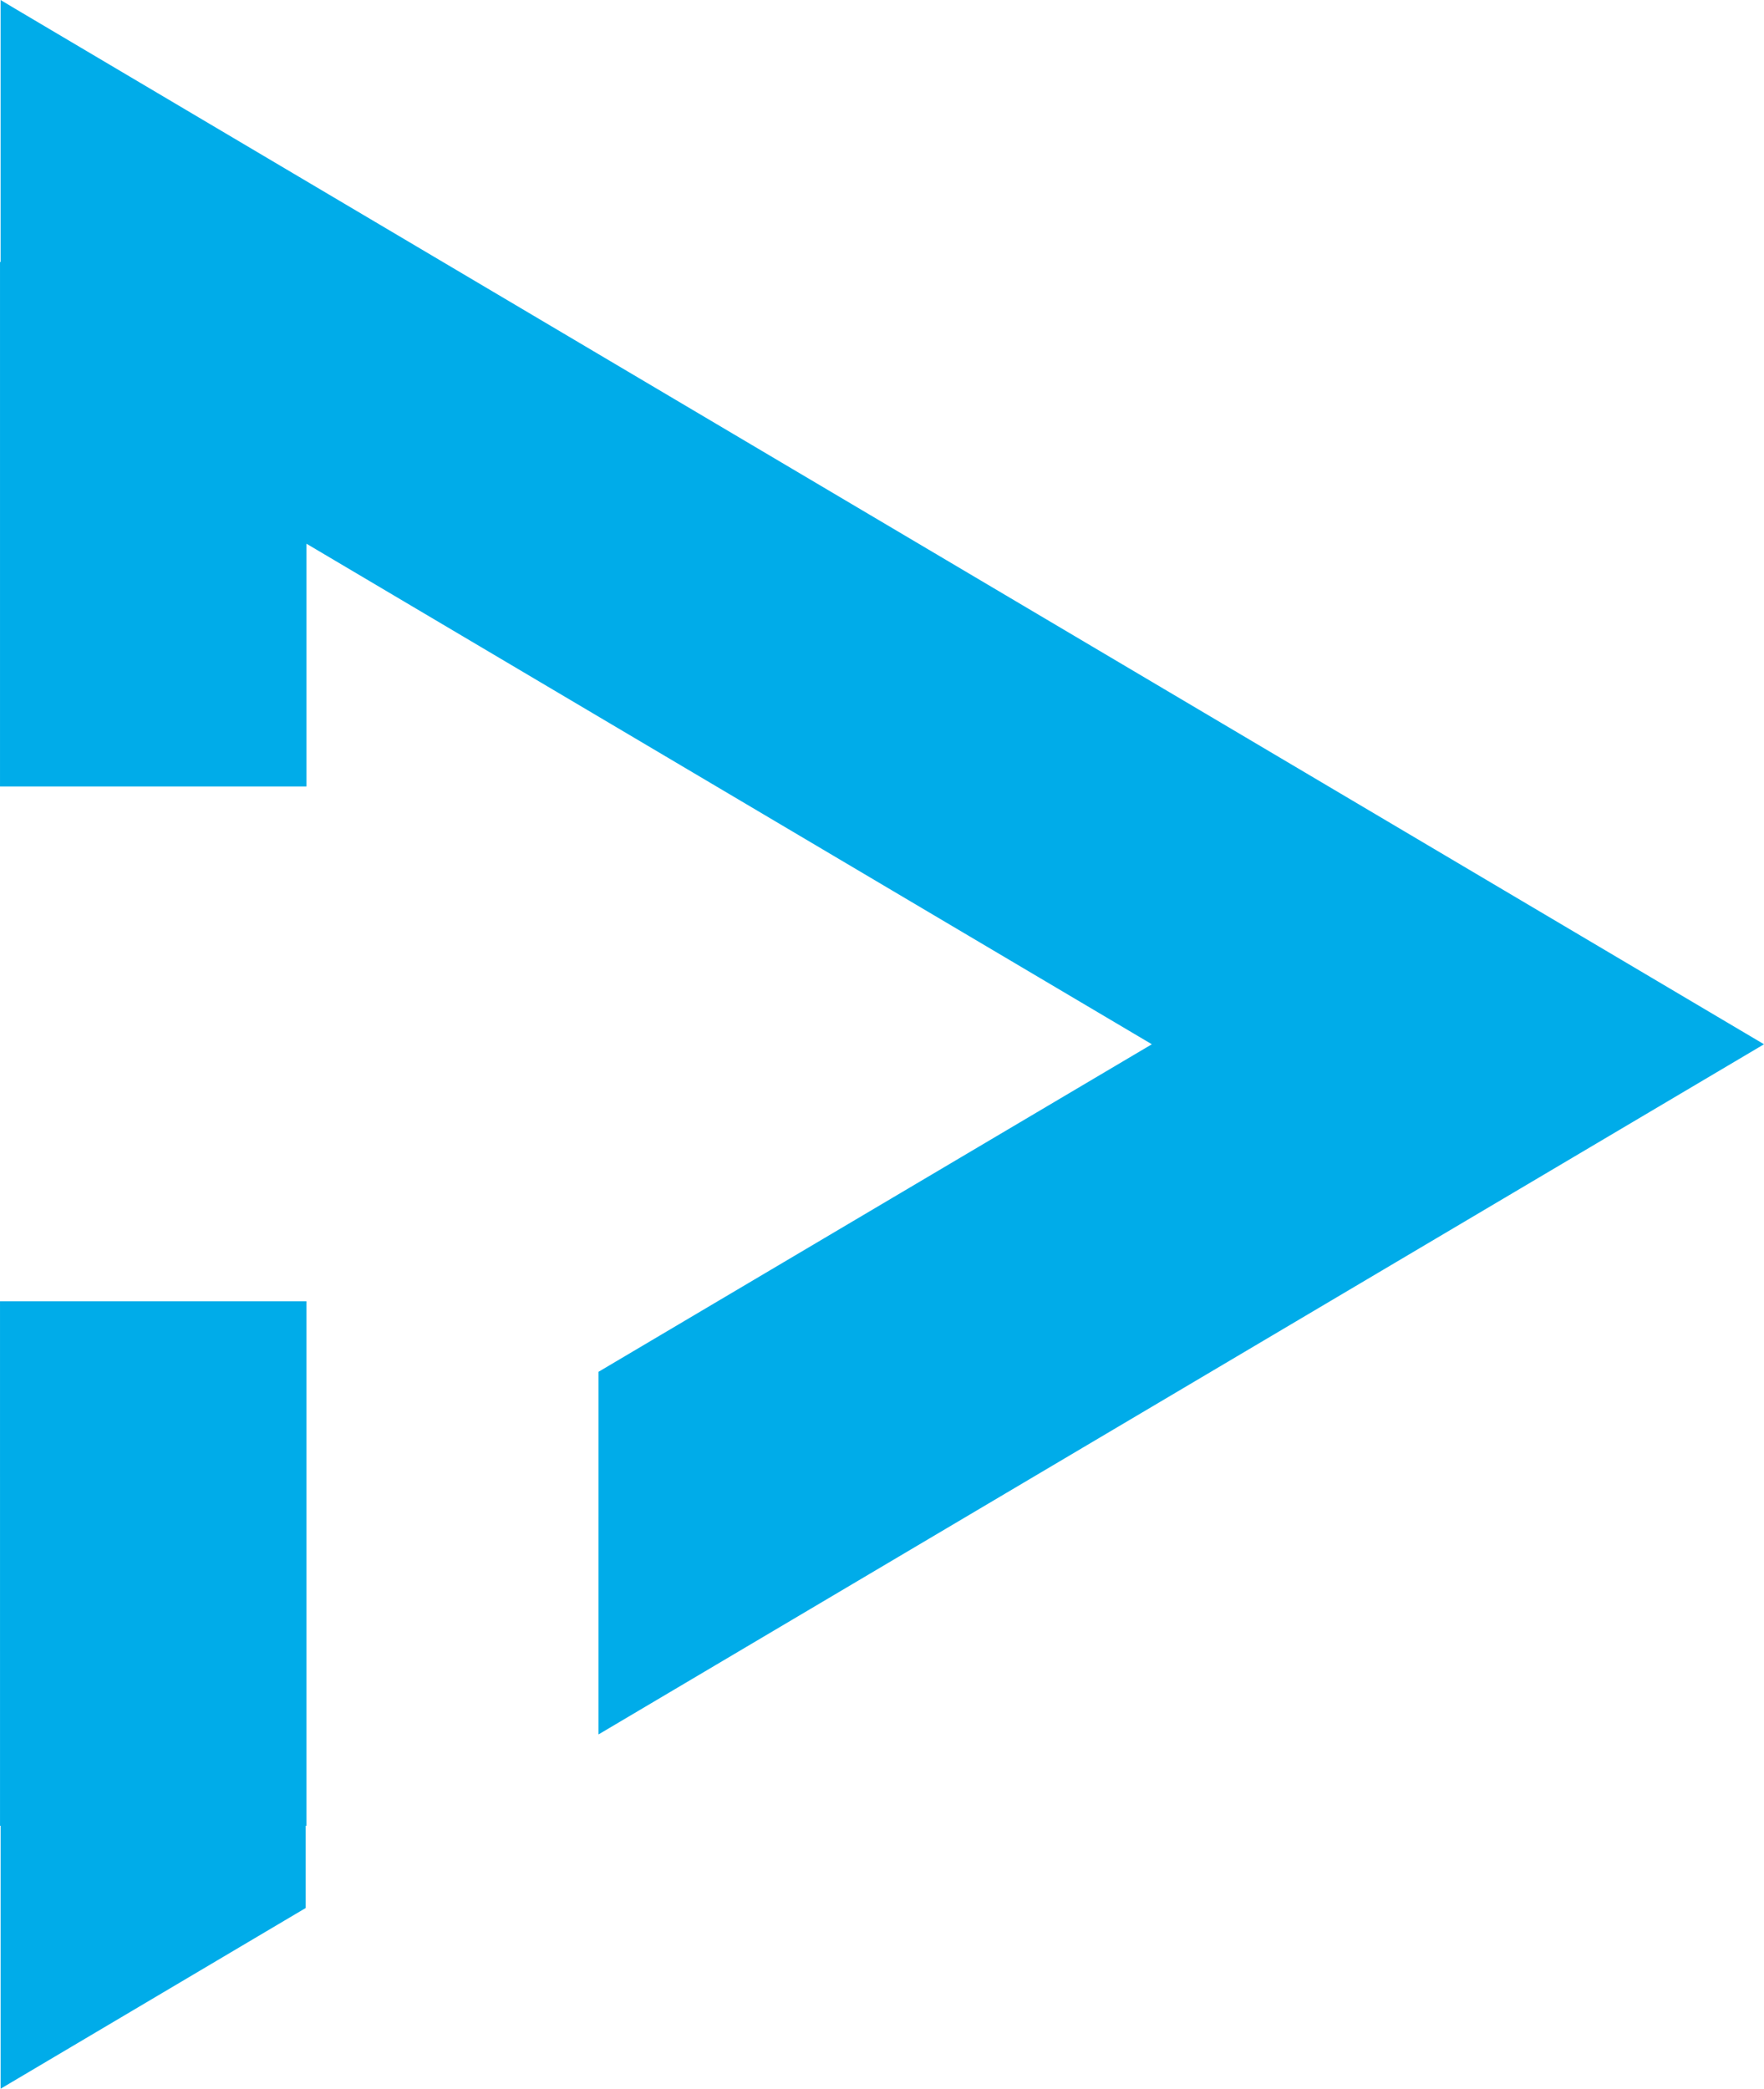 <svg version="1.1" id="图层_1" x="0px" y="0px" width="286.352px" height="338.996px" viewBox="0 0 286.352 338.996" enable-background="new 0 0 286.352 338.996" xml:space="preserve" xmlns="http://www.w3.org/2000/svg" xmlns:xlink="http://www.w3.org/1999/xlink" xmlns:xml="http://www.w3.org/XML/1998/namespace">
  <path fill="#00ACE9" d="M0.002,211.193h49.751v85.127h-0.128v13.346l-49.526,29.33V296.32H0.003L0.002,211.193L0.002,211.193z
	 M97.156,281.495l189.195-112.013L2.51,1.447L0.097,0v42.515H0.002v85.127h49.751V88.246l137.226,81.236l-89.821,53.16
	L97.156,281.495L97.156,281.495z" class="color c1"/>
</svg>